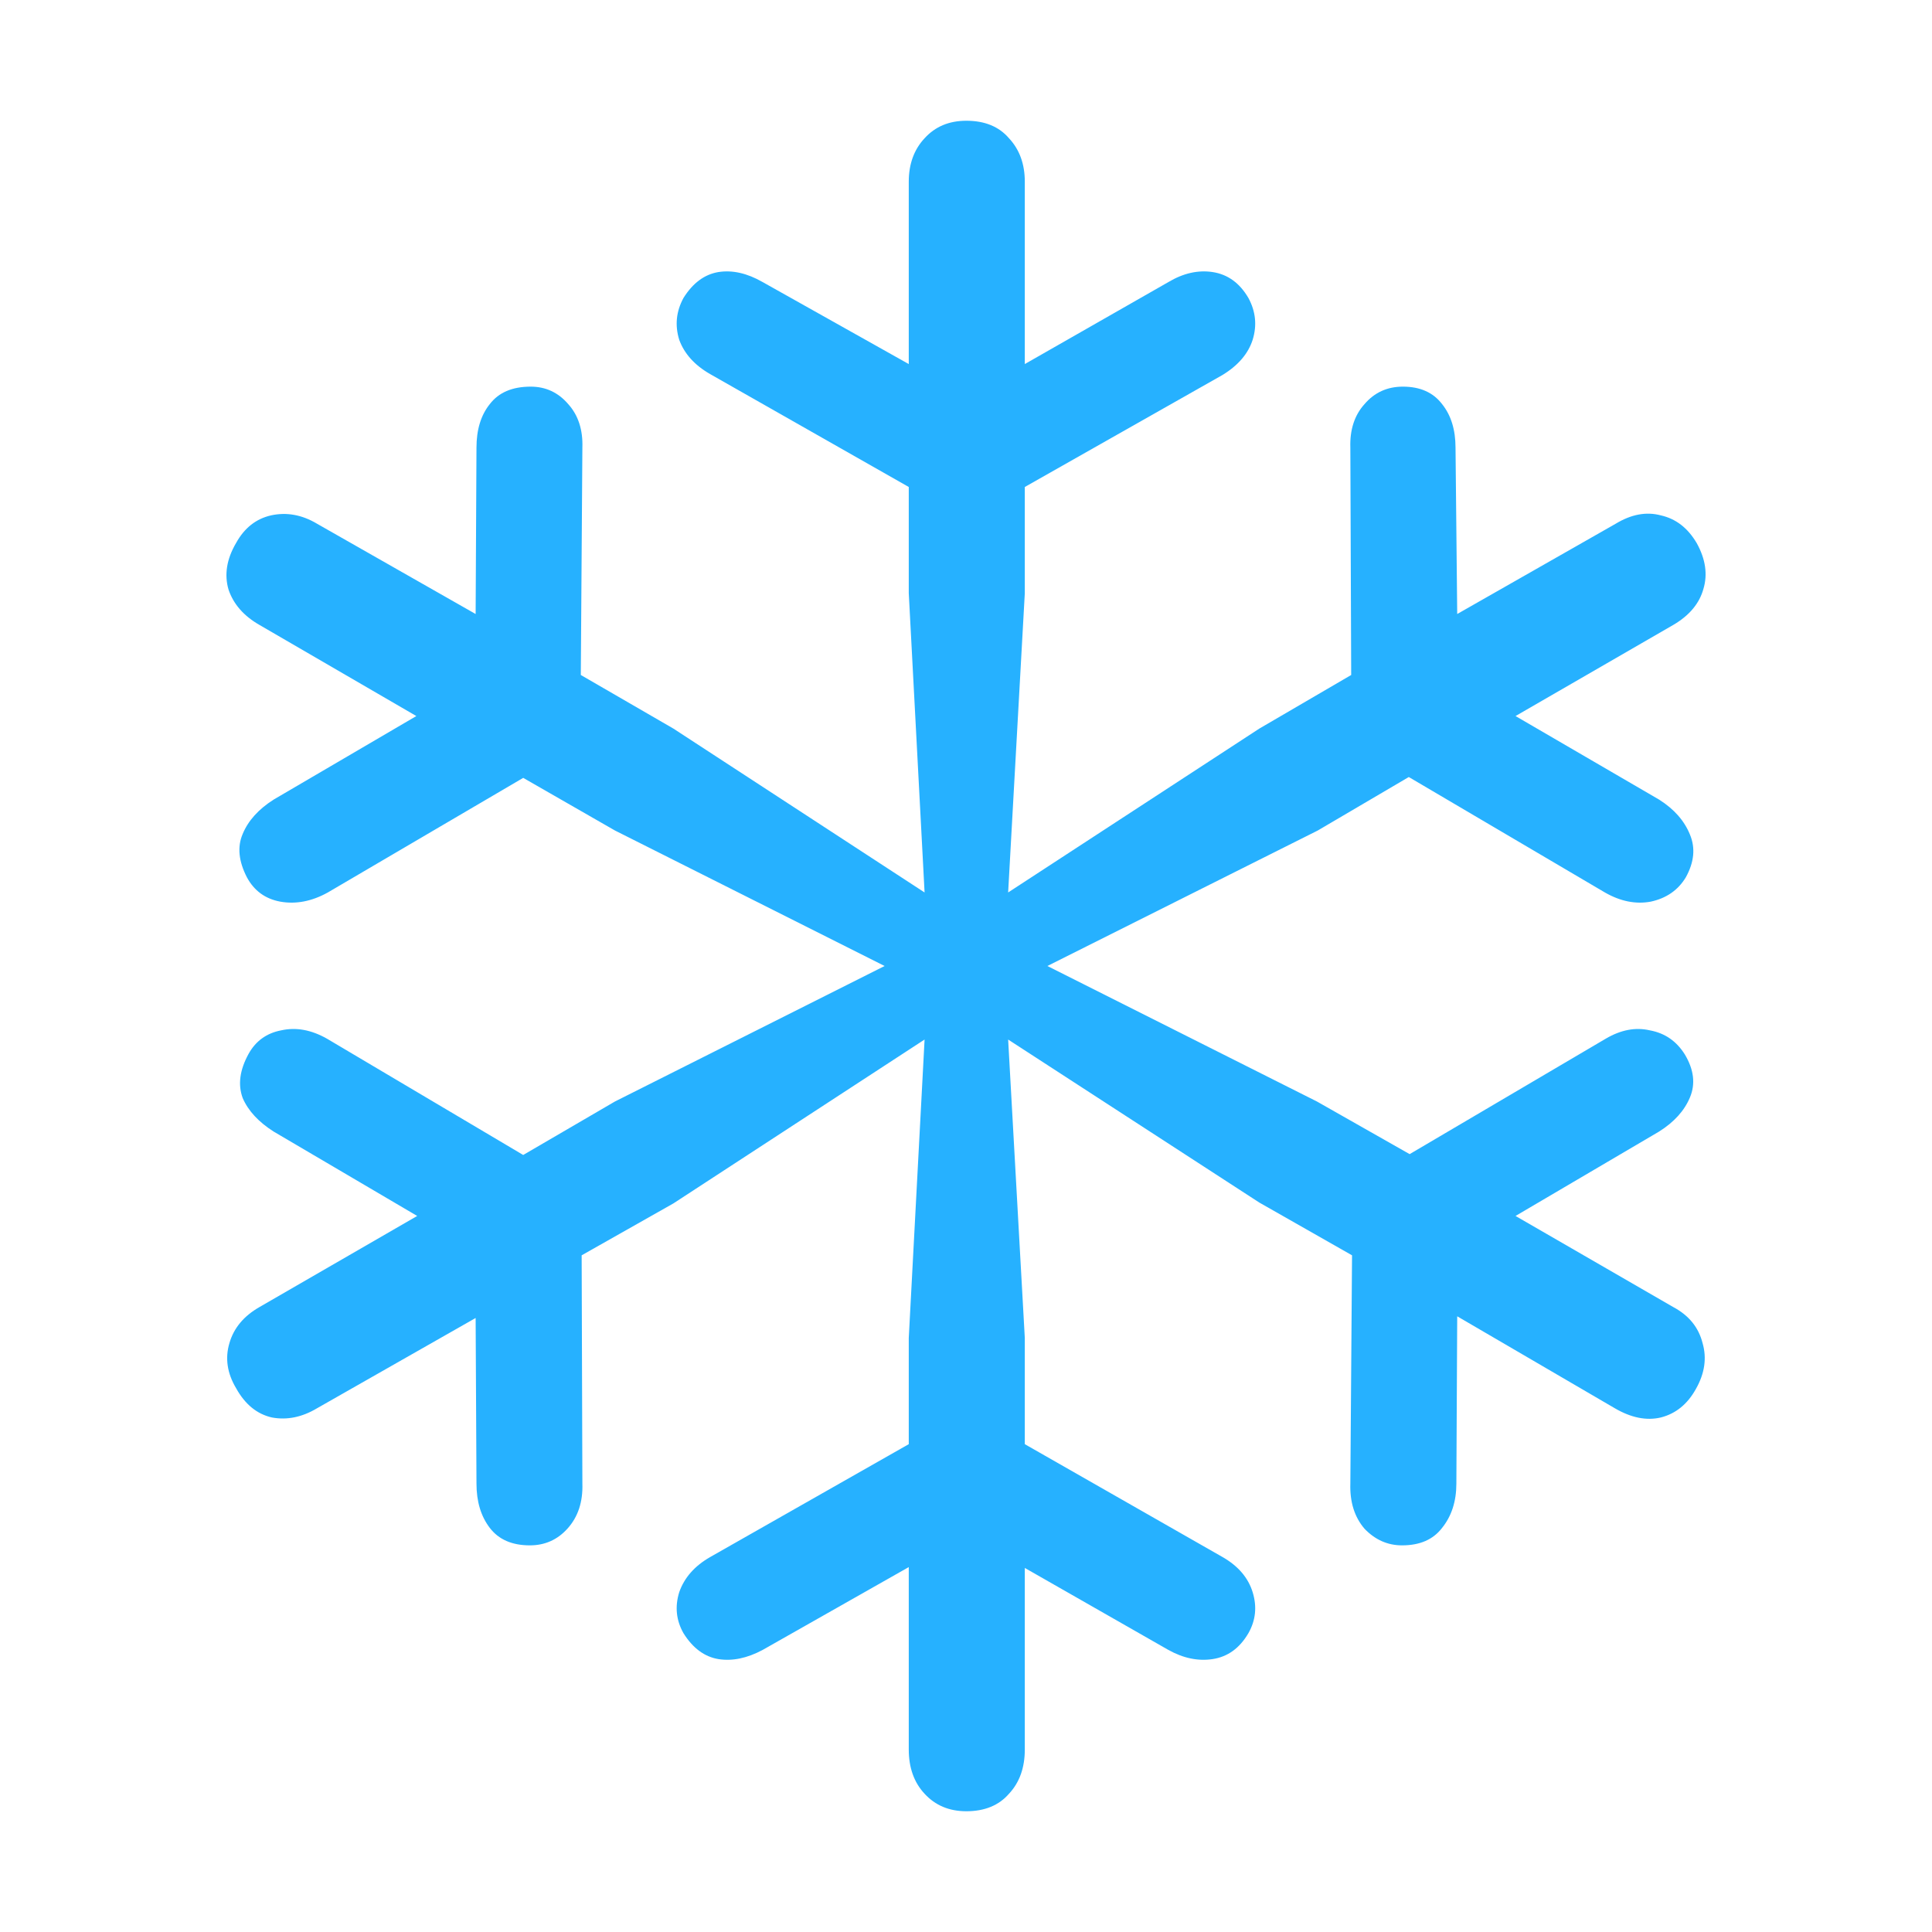 <svg width="16" height="16" viewBox="0 0 16 16" fill="none" xmlns="http://www.w3.org/2000/svg">
    <path
        d="M8.003 15C8.155 15 8.273 14.951 8.356 14.855C8.443 14.762 8.487 14.64 8.487 14.488V12.985L9.676 13.664C9.8 13.733 9.922 13.758 10.042 13.74C10.167 13.721 10.266 13.65 10.339 13.525C10.399 13.419 10.411 13.306 10.374 13.186C10.337 13.066 10.254 12.969 10.125 12.895L8.487 11.96V11.081L8.349 8.609L10.429 9.959L11.197 10.396L11.183 12.286C11.178 12.438 11.217 12.563 11.3 12.66C11.388 12.752 11.492 12.798 11.611 12.798C11.759 12.798 11.869 12.75 11.943 12.653C12.021 12.556 12.061 12.434 12.061 12.286L12.068 10.901L13.374 11.663C13.508 11.741 13.634 11.767 13.754 11.739C13.879 11.707 13.975 11.628 14.044 11.504C14.118 11.374 14.136 11.247 14.1 11.123C14.067 10.993 13.987 10.894 13.858 10.825L12.551 10.07L13.74 9.371C13.865 9.292 13.95 9.198 13.996 9.087C14.042 8.976 14.028 8.859 13.954 8.734C13.885 8.623 13.789 8.556 13.664 8.533C13.544 8.505 13.422 8.529 13.298 8.602L11.674 9.558L10.906 9.122L8.674 8L10.913 6.878L11.667 6.435L13.291 7.391C13.42 7.465 13.547 7.49 13.671 7.467C13.8 7.439 13.897 7.372 13.961 7.266C14.03 7.141 14.042 7.024 13.996 6.913C13.95 6.798 13.865 6.701 13.74 6.622L12.551 5.93L13.858 5.175C13.991 5.097 14.074 4.997 14.107 4.877C14.143 4.757 14.125 4.63 14.051 4.497C13.977 4.372 13.879 4.296 13.754 4.268C13.634 4.236 13.51 4.259 13.381 4.337L12.068 5.085L12.054 3.707C12.054 3.56 12.017 3.439 11.943 3.347C11.869 3.25 11.761 3.202 11.618 3.202C11.489 3.202 11.383 3.25 11.3 3.347C11.217 3.439 11.178 3.56 11.183 3.707L11.19 5.59L10.429 6.034L8.349 7.391L8.487 4.912V4.033L10.125 3.105C10.254 3.026 10.337 2.929 10.374 2.814C10.411 2.694 10.399 2.579 10.339 2.468C10.266 2.343 10.167 2.272 10.042 2.253C9.922 2.235 9.8 2.262 9.676 2.336L8.487 3.015V1.505C8.487 1.358 8.443 1.238 8.356 1.145C8.273 1.048 8.155 1 8.003 1C7.86 1 7.745 1.048 7.657 1.145C7.57 1.238 7.526 1.358 7.526 1.505V3.015L6.316 2.336C6.187 2.262 6.065 2.235 5.95 2.253C5.835 2.272 5.738 2.343 5.66 2.468C5.6 2.579 5.588 2.694 5.625 2.814C5.667 2.929 5.752 3.024 5.881 3.098L7.526 4.033V4.912L7.657 7.391L5.577 6.034L4.81 5.59L4.823 3.707C4.828 3.56 4.789 3.439 4.706 3.347C4.623 3.25 4.519 3.202 4.395 3.202C4.243 3.202 4.13 3.25 4.056 3.347C3.982 3.439 3.946 3.56 3.946 3.707L3.939 5.085L2.625 4.337C2.501 4.263 2.374 4.24 2.245 4.268C2.121 4.296 2.024 4.372 1.955 4.497C1.877 4.63 1.856 4.76 1.893 4.884C1.934 5.004 2.019 5.101 2.148 5.175L3.448 5.93L2.266 6.622C2.142 6.701 2.056 6.795 2.01 6.906C1.964 7.012 1.976 7.132 2.045 7.266C2.105 7.377 2.197 7.444 2.321 7.467C2.45 7.49 2.582 7.465 2.715 7.391L4.333 6.442L5.093 6.878L7.326 8L5.093 9.122L4.333 9.565L2.708 8.602C2.579 8.529 2.453 8.505 2.328 8.533C2.208 8.556 2.118 8.621 2.059 8.727C1.985 8.861 1.969 8.983 2.01 9.094C2.056 9.2 2.142 9.292 2.266 9.371L3.455 10.07L2.148 10.825C2.019 10.899 1.936 10.998 1.9 11.123C1.863 11.247 1.881 11.372 1.955 11.496C2.029 11.63 2.128 11.711 2.252 11.739C2.377 11.762 2.501 11.737 2.625 11.663L3.939 10.915L3.946 12.286C3.946 12.434 3.982 12.556 4.056 12.653C4.13 12.75 4.241 12.798 4.388 12.798C4.512 12.798 4.616 12.752 4.699 12.66C4.787 12.563 4.828 12.438 4.823 12.286L4.817 10.396L5.577 9.966L7.657 8.609L7.526 11.081V11.96L5.881 12.895C5.752 12.969 5.667 13.066 5.625 13.186C5.588 13.306 5.6 13.419 5.66 13.525C5.738 13.65 5.835 13.721 5.95 13.74C6.065 13.758 6.187 13.733 6.316 13.664L7.526 12.978V14.488C7.526 14.64 7.57 14.762 7.657 14.855C7.745 14.951 7.86 15 8.003 15Z"
        fill="#26B1FF" />
</svg>